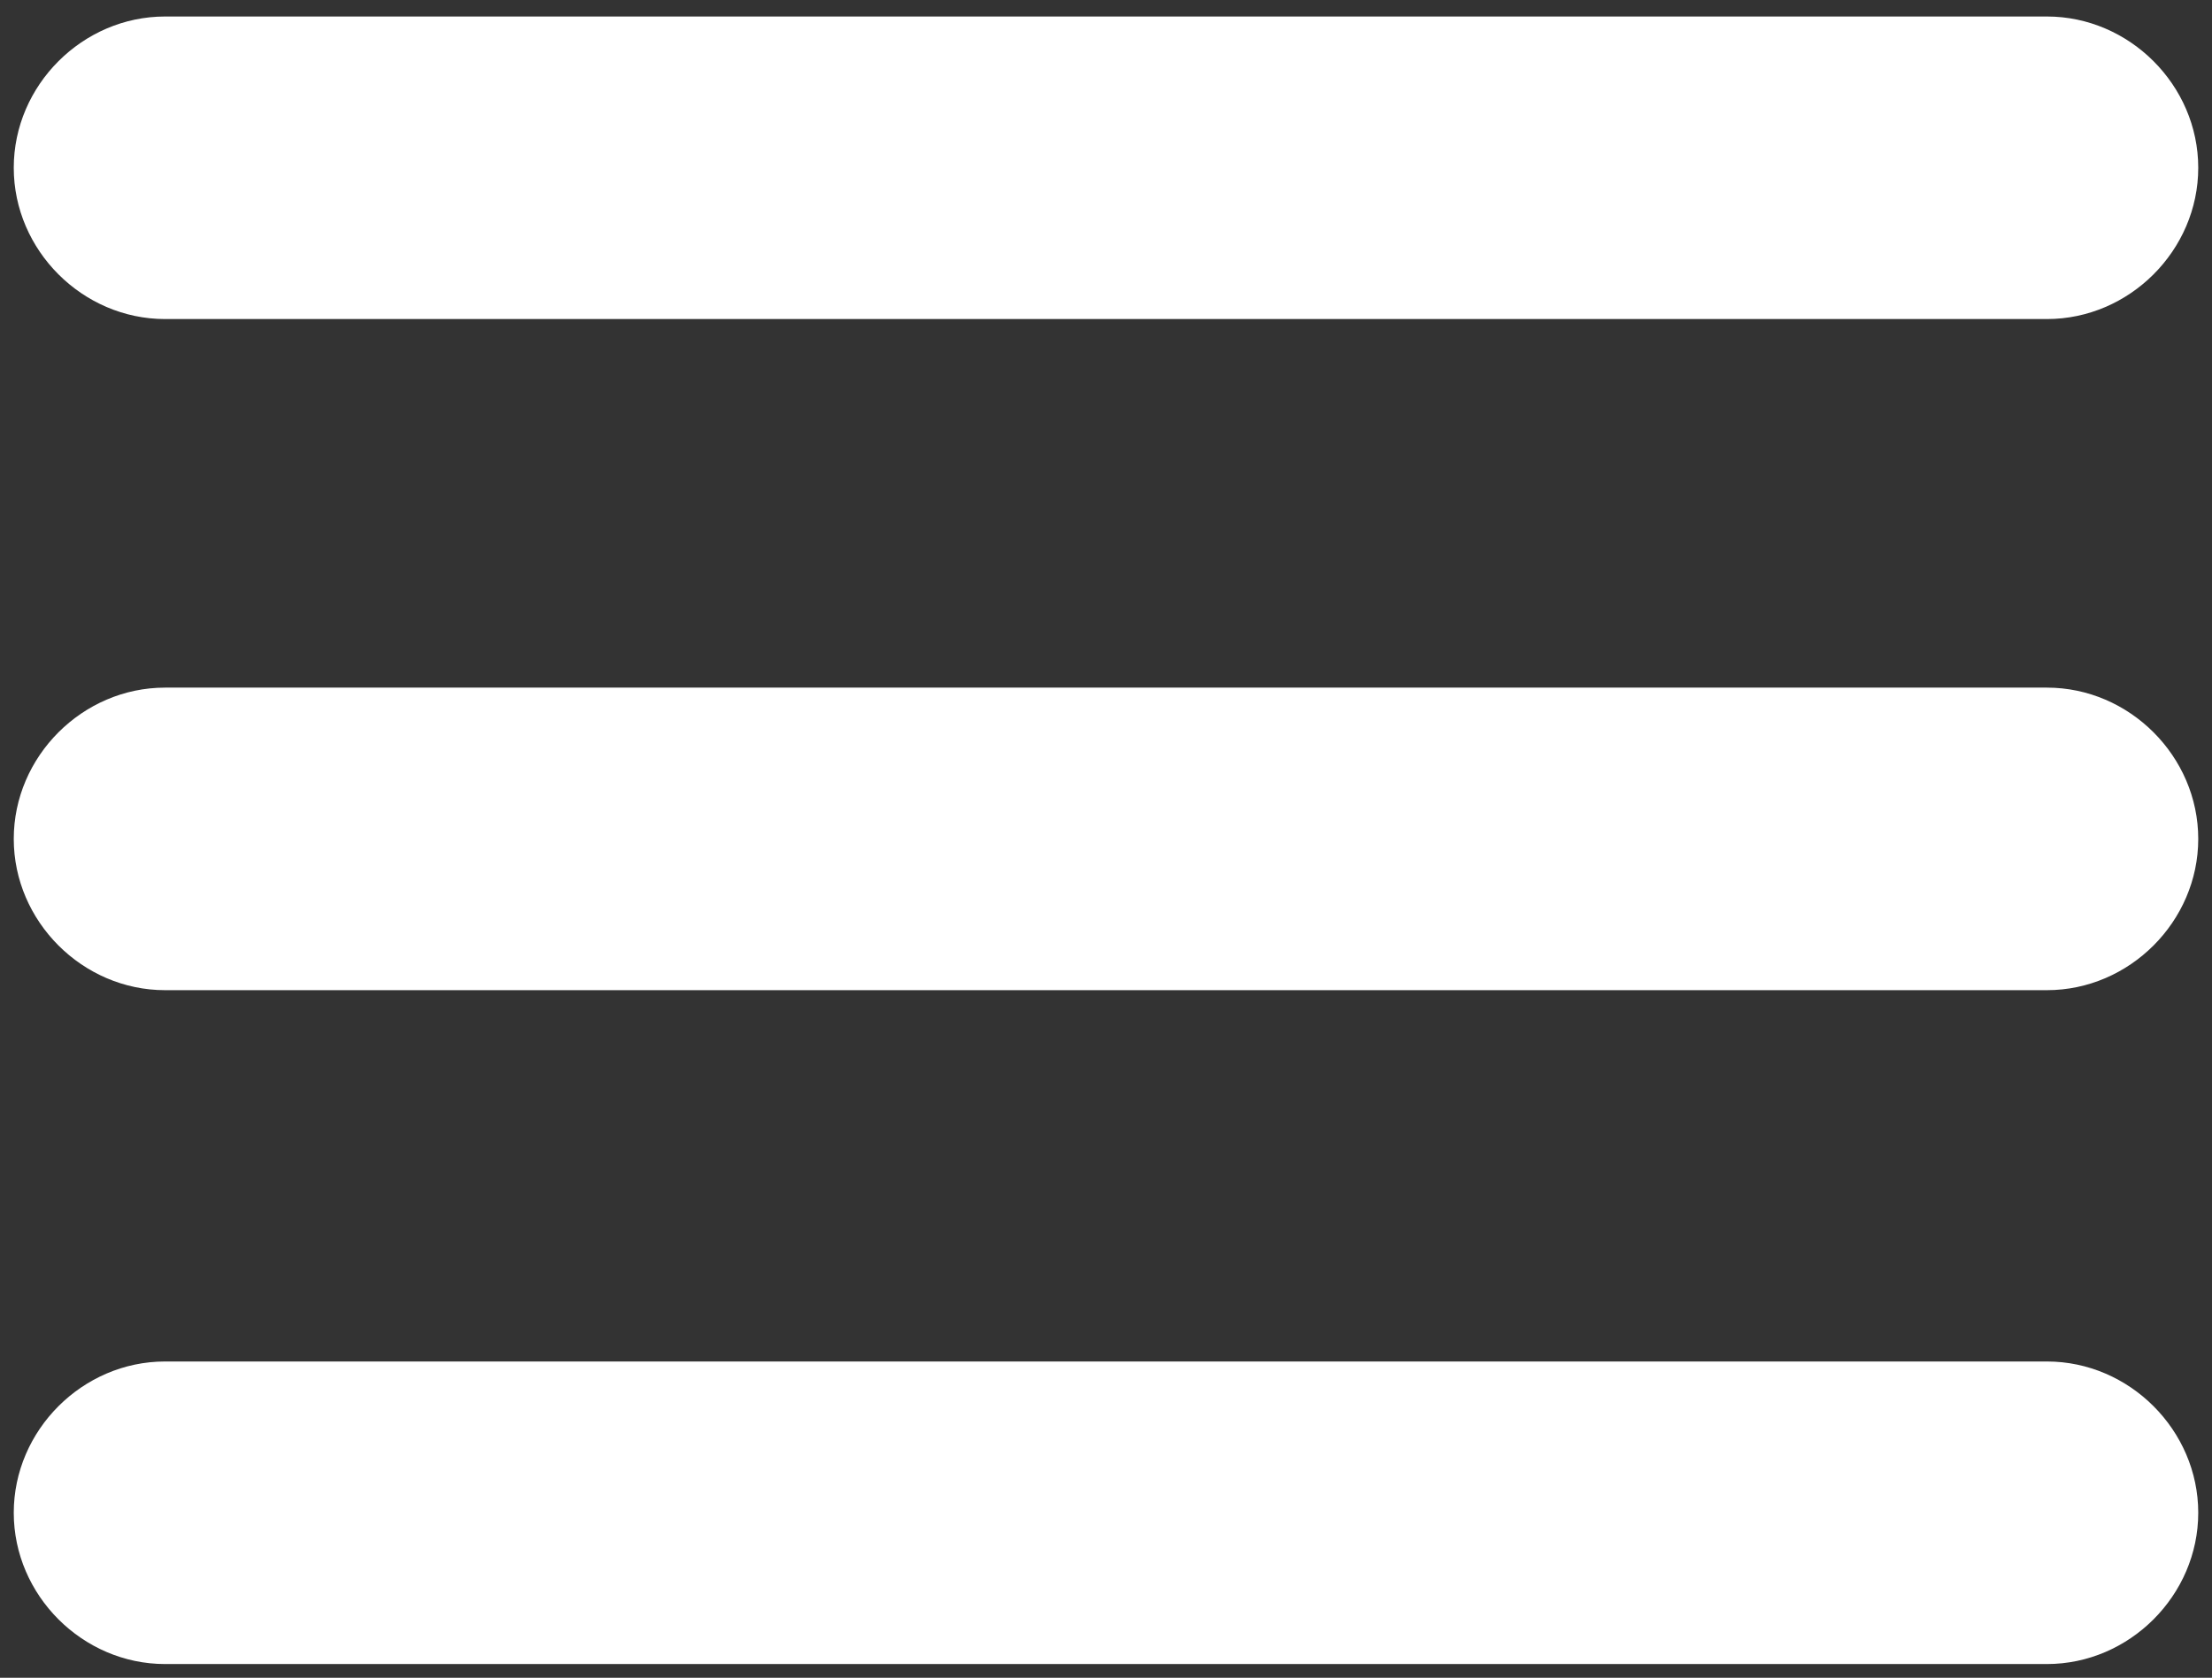 <?xml version="1.0" encoding="utf-8"?>
<!-- Generator: Adobe Illustrator 18.1.1, SVG Export Plug-In . SVG Version: 6.00 Build 0)  -->
<!DOCTYPE svg PUBLIC "-//W3C//DTD SVG 1.1//EN" "http://www.w3.org/Graphics/SVG/1.1/DTD/svg11.dtd">
<svg version="1.1" id="Layer_1" xmlns="http://www.w3.org/2000/svg" xmlns:xlink="http://www.w3.org/1999/xlink" x="0px" y="0px"
	 viewBox="356.1 276.4 80.4 61" enable-background="new 356.1 276.4 80.4 61" xml:space="preserve">
<rect x="356.1" y="276.4" width="80.4" height="61" fill="#333333" stroke="none"/>
<path fill="#FFFFFF" d="M430.5,288h-68.4c-3,0-5.5-2.5-5.5-5.5l0,0c0-3,2.5-5.5,5.5-5.5h68.4c3,0,5.5,2.5,5.5,5.5l0,0
	C436,285.5,433.5,288,430.5,288z"/>
<path fill="#FFFFFF" d="M430.5,312.4h-68.4c-3,0-5.5-2.5-5.5-5.5l0,0c0-3,2.5-5.5,5.5-5.5h68.4c3,0,5.5,2.5,5.5,5.5l0,0
	C436,309.9,433.5,312.4,430.5,312.4z"/>
<path fill="#FFFFFF" d="M430.5,336.9h-68.4c-3,0-5.5-2.5-5.5-5.5l0,0c0-3,2.5-5.5,5.5-5.5h68.4c3,0,5.5,2.5,5.5,5.5l0,0
	C436,334.4,433.5,336.9,430.5,336.9z"/>
</svg>
